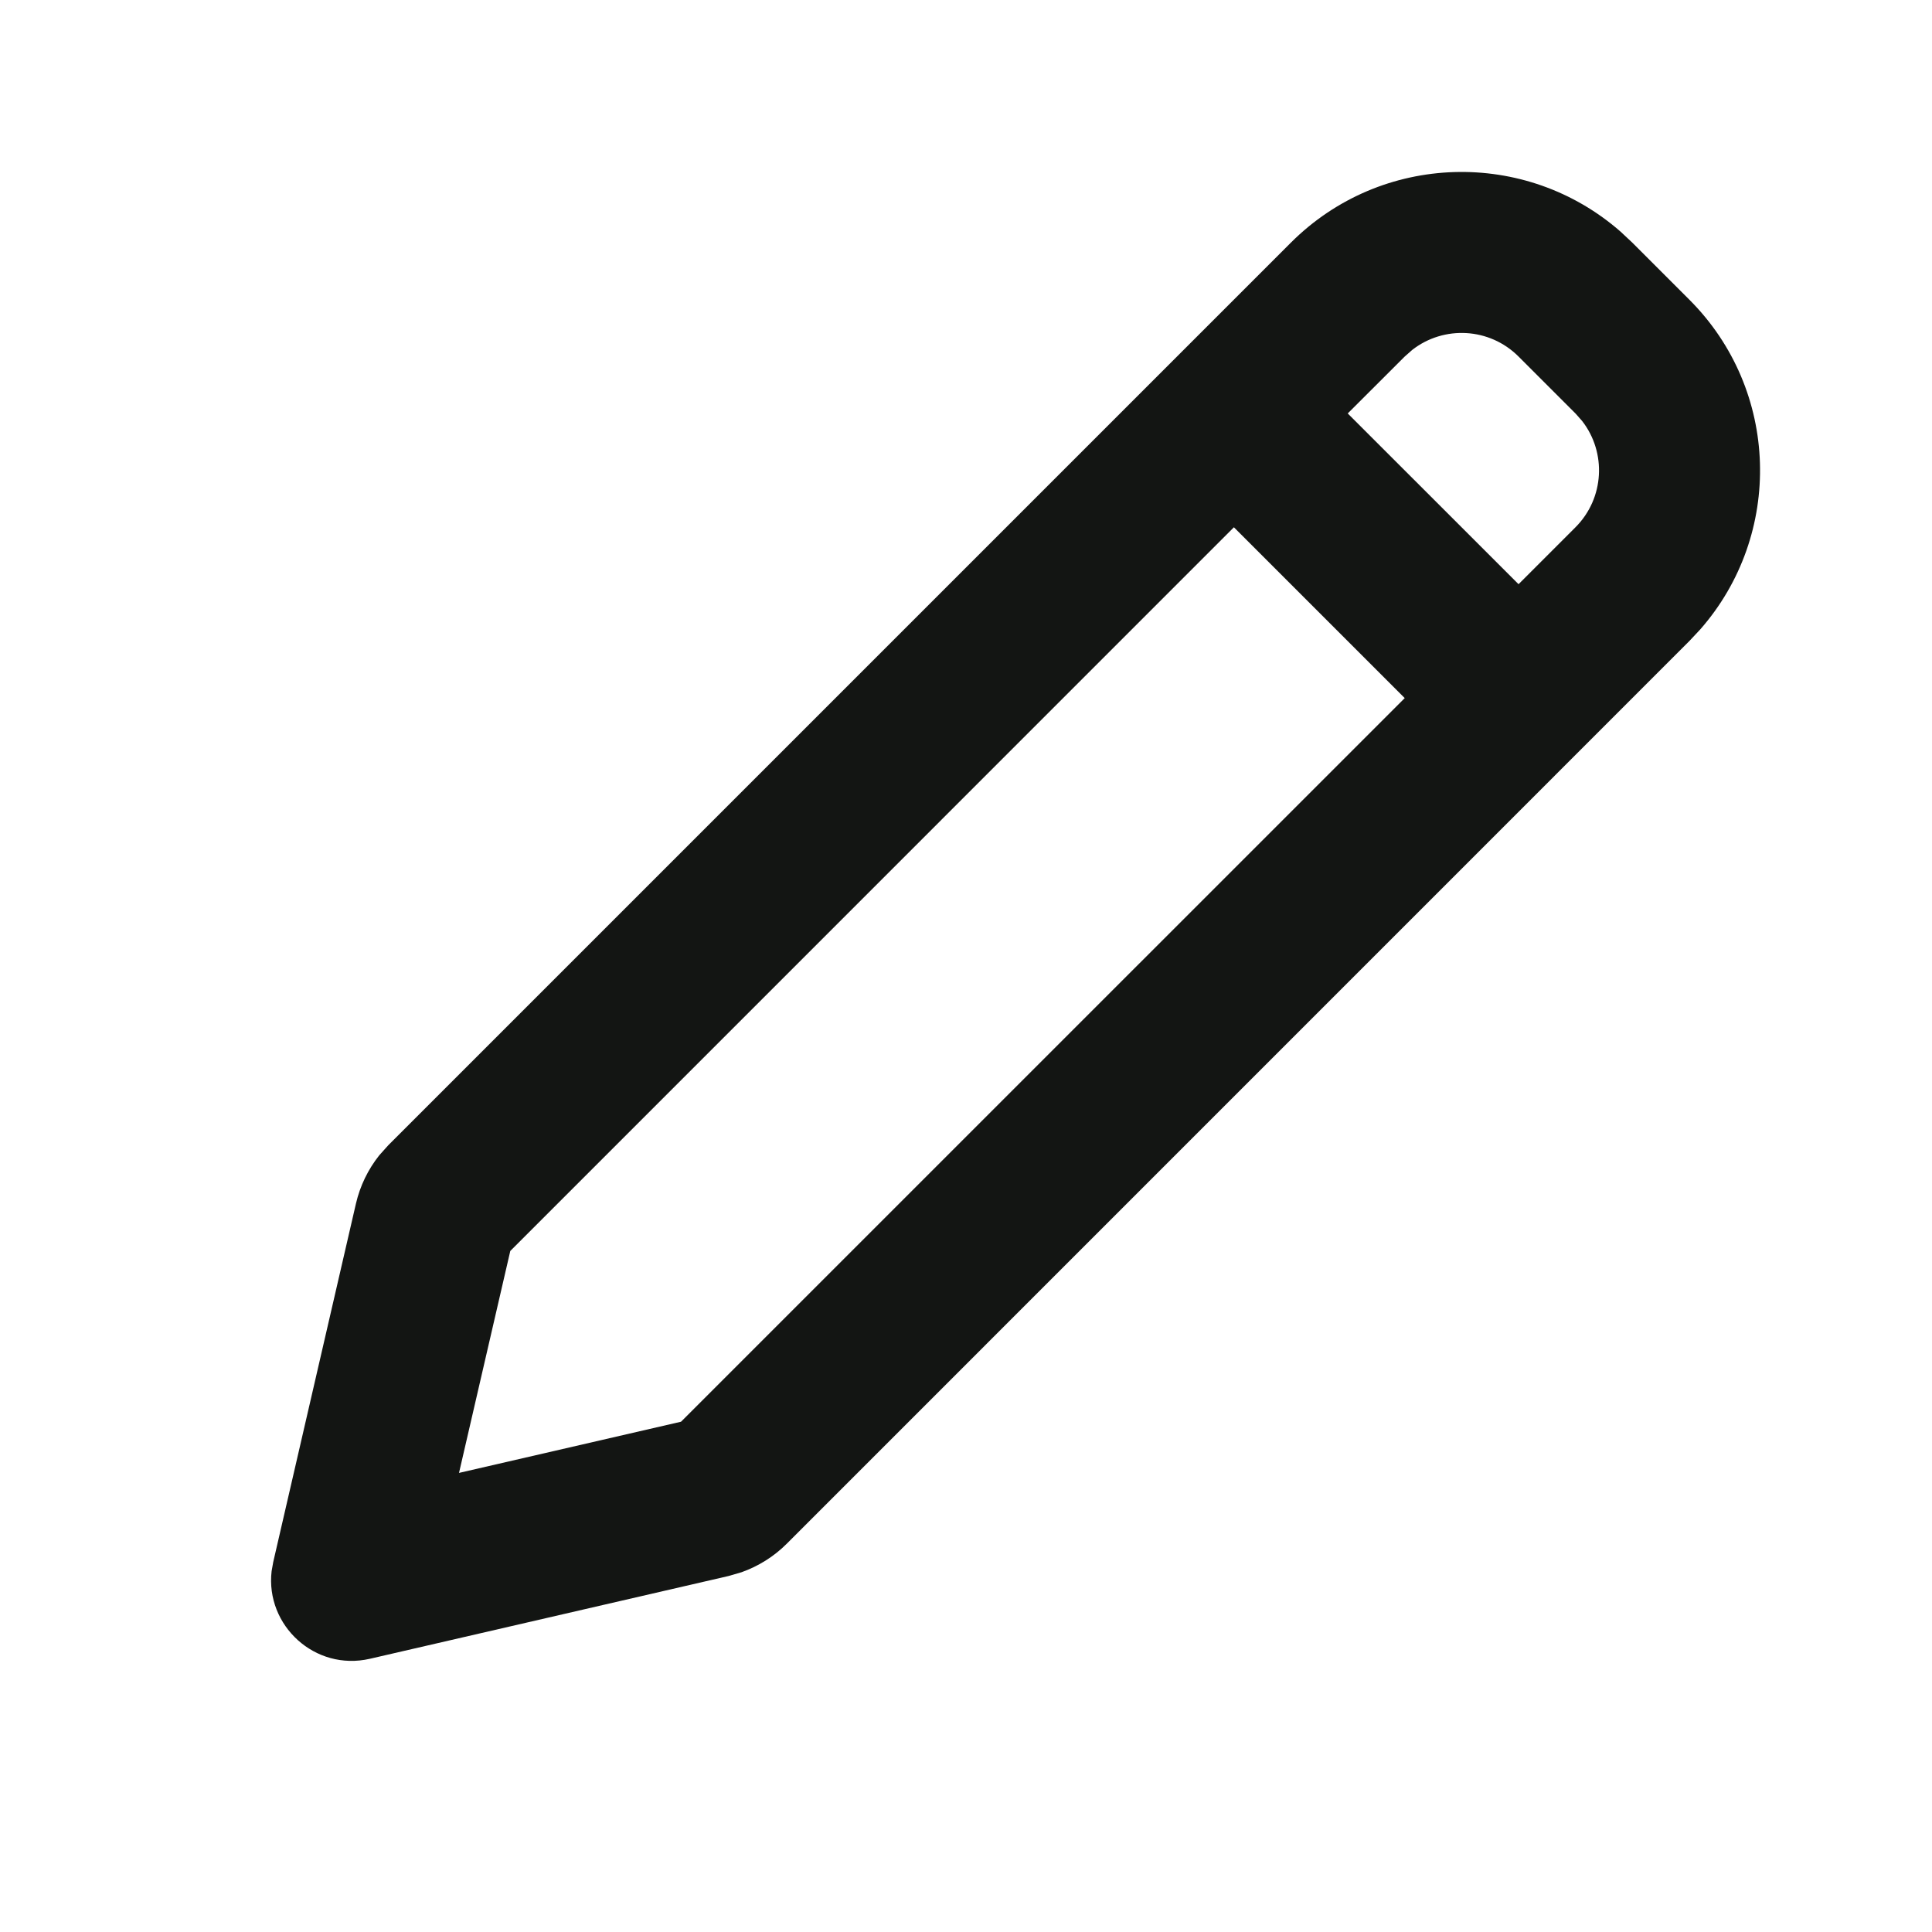 <svg width="24" height="24" viewBox="0 0 24 24" fill="none" xmlns="http://www.w3.org/2000/svg">
<path d="M16.035 3.015C17.16 1.89 18.956 1.845 20.134 2.88L20.278 3.015L20.985 3.722C22.11 4.846 22.155 6.642 21.12 7.82L20.985 7.964L9.773 19.177C9.614 19.336 9.422 19.456 9.211 19.531L9.049 19.578L4.595 20.606C3.912 20.763 3.296 20.192 3.374 19.518L3.394 19.405L4.422 14.95C4.473 14.731 4.572 14.527 4.711 14.352L4.823 14.227L16.035 3.015ZM15.328 6.55L6.339 15.54L5.702 18.297L8.46 17.661L17.45 8.672L15.328 6.55ZM18.864 4.429C18.503 4.068 17.936 4.041 17.544 4.346L17.45 4.429L16.742 5.136L18.864 7.257L19.571 6.55C19.931 6.19 19.959 5.622 19.654 5.23L19.571 5.136L18.864 4.429Z" fill="#131513"/>
</svg>
